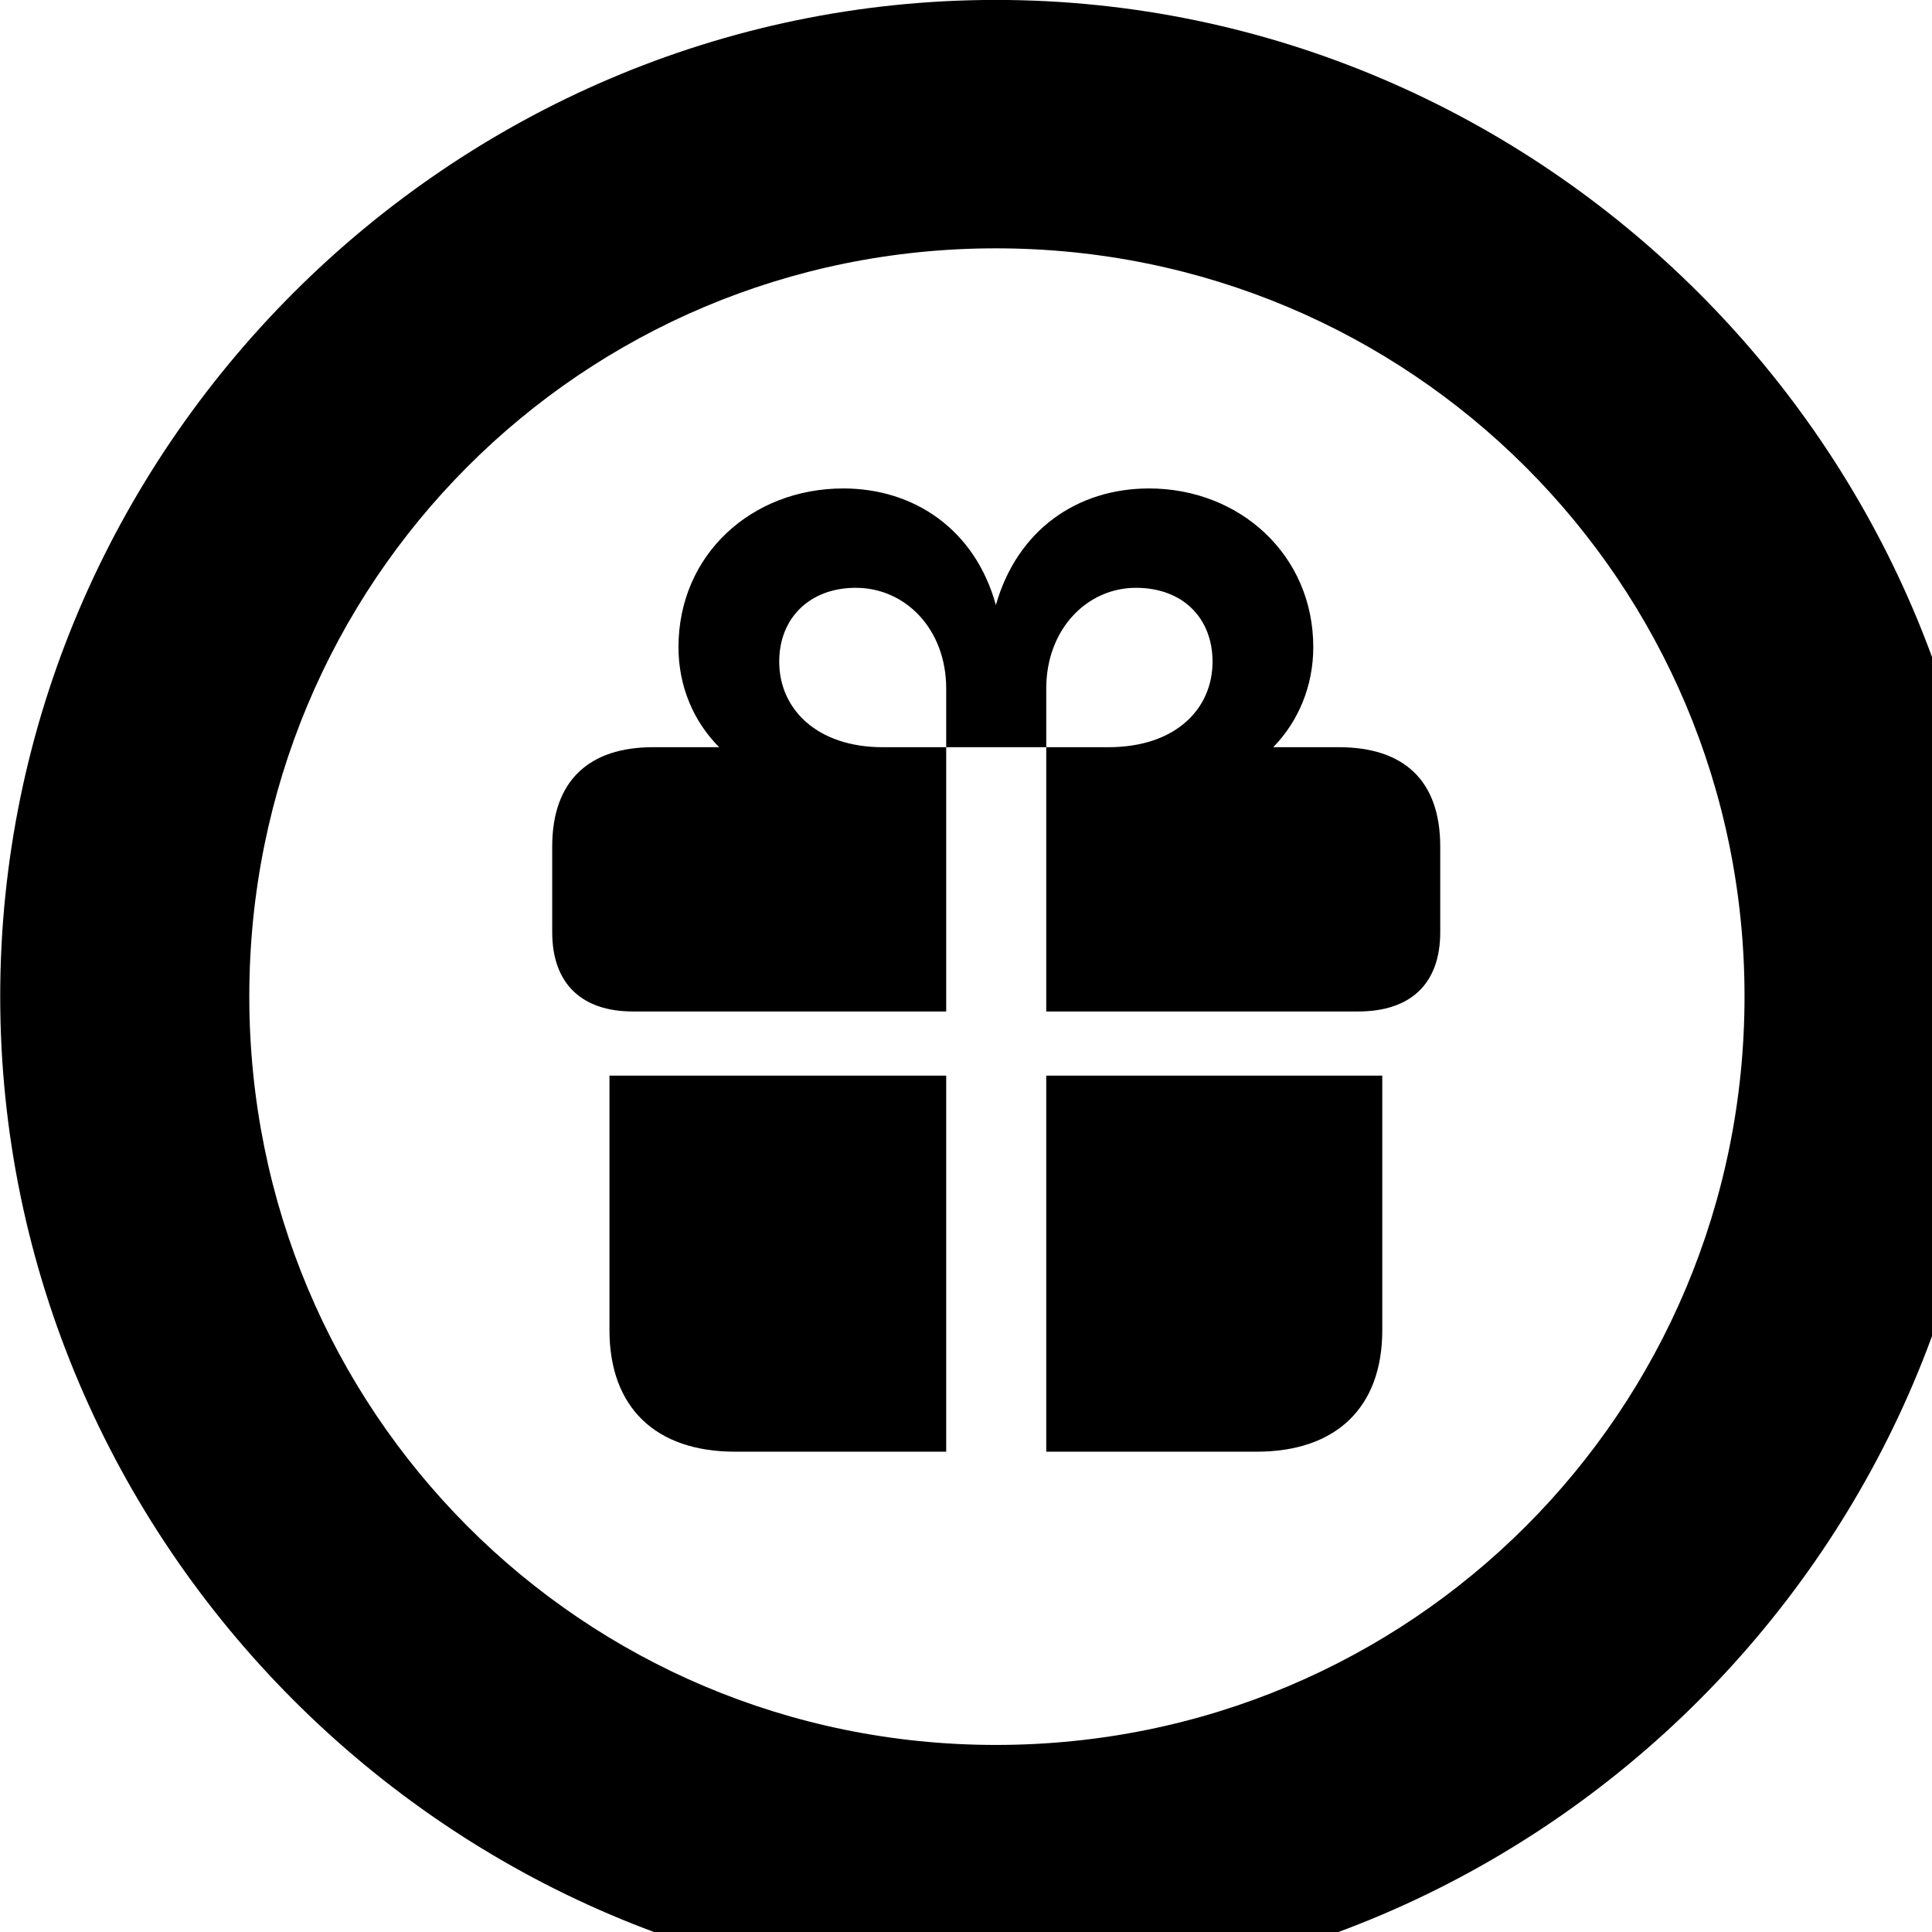<svg xmlns="http://www.w3.org/2000/svg" viewBox="0 0 28 28" width="28" height="28">
  <path d="M14.433 28.889C22.363 28.889 28.873 22.369 28.873 14.439C28.873 6.519 22.353 -0.001 14.433 -0.001C6.513 -0.001 0.003 6.519 0.003 14.439C0.003 22.369 6.523 28.889 14.433 28.889ZM14.433 25.289C8.433 25.289 3.613 20.449 3.613 14.439C3.613 8.439 8.423 3.599 14.433 3.599C20.443 3.599 25.283 8.439 25.283 14.439C25.283 20.449 20.453 25.289 14.433 25.289ZM8.003 13.509C8.003 14.259 8.433 14.659 9.173 14.659H13.713V10.829H12.793C11.843 10.829 11.293 10.279 11.293 9.589C11.293 8.959 11.733 8.519 12.403 8.519C13.123 8.519 13.713 9.119 13.713 9.979V10.829H15.163V14.659H19.683C20.443 14.659 20.873 14.259 20.873 13.509V12.269C20.873 11.309 20.343 10.829 19.403 10.829H18.453C18.813 10.459 19.033 9.949 19.033 9.379C19.033 8.039 17.963 7.079 16.653 7.079C15.613 7.079 14.743 7.679 14.433 8.769C14.133 7.679 13.253 7.079 12.223 7.079C10.893 7.079 9.833 8.039 9.833 9.379C9.833 9.949 10.053 10.459 10.423 10.829H9.463C8.543 10.829 8.003 11.309 8.003 12.269ZM16.463 8.519C17.143 8.519 17.573 8.959 17.573 9.589C17.573 10.279 17.033 10.829 16.063 10.829H15.163V9.979C15.163 9.119 15.753 8.519 16.463 8.519ZM8.833 19.279C8.833 20.399 9.503 21.039 10.653 21.039H13.713V15.589H8.833ZM15.163 21.039H18.213C19.363 21.039 20.033 20.399 20.033 19.279V15.589H15.163Z" />
</svg>